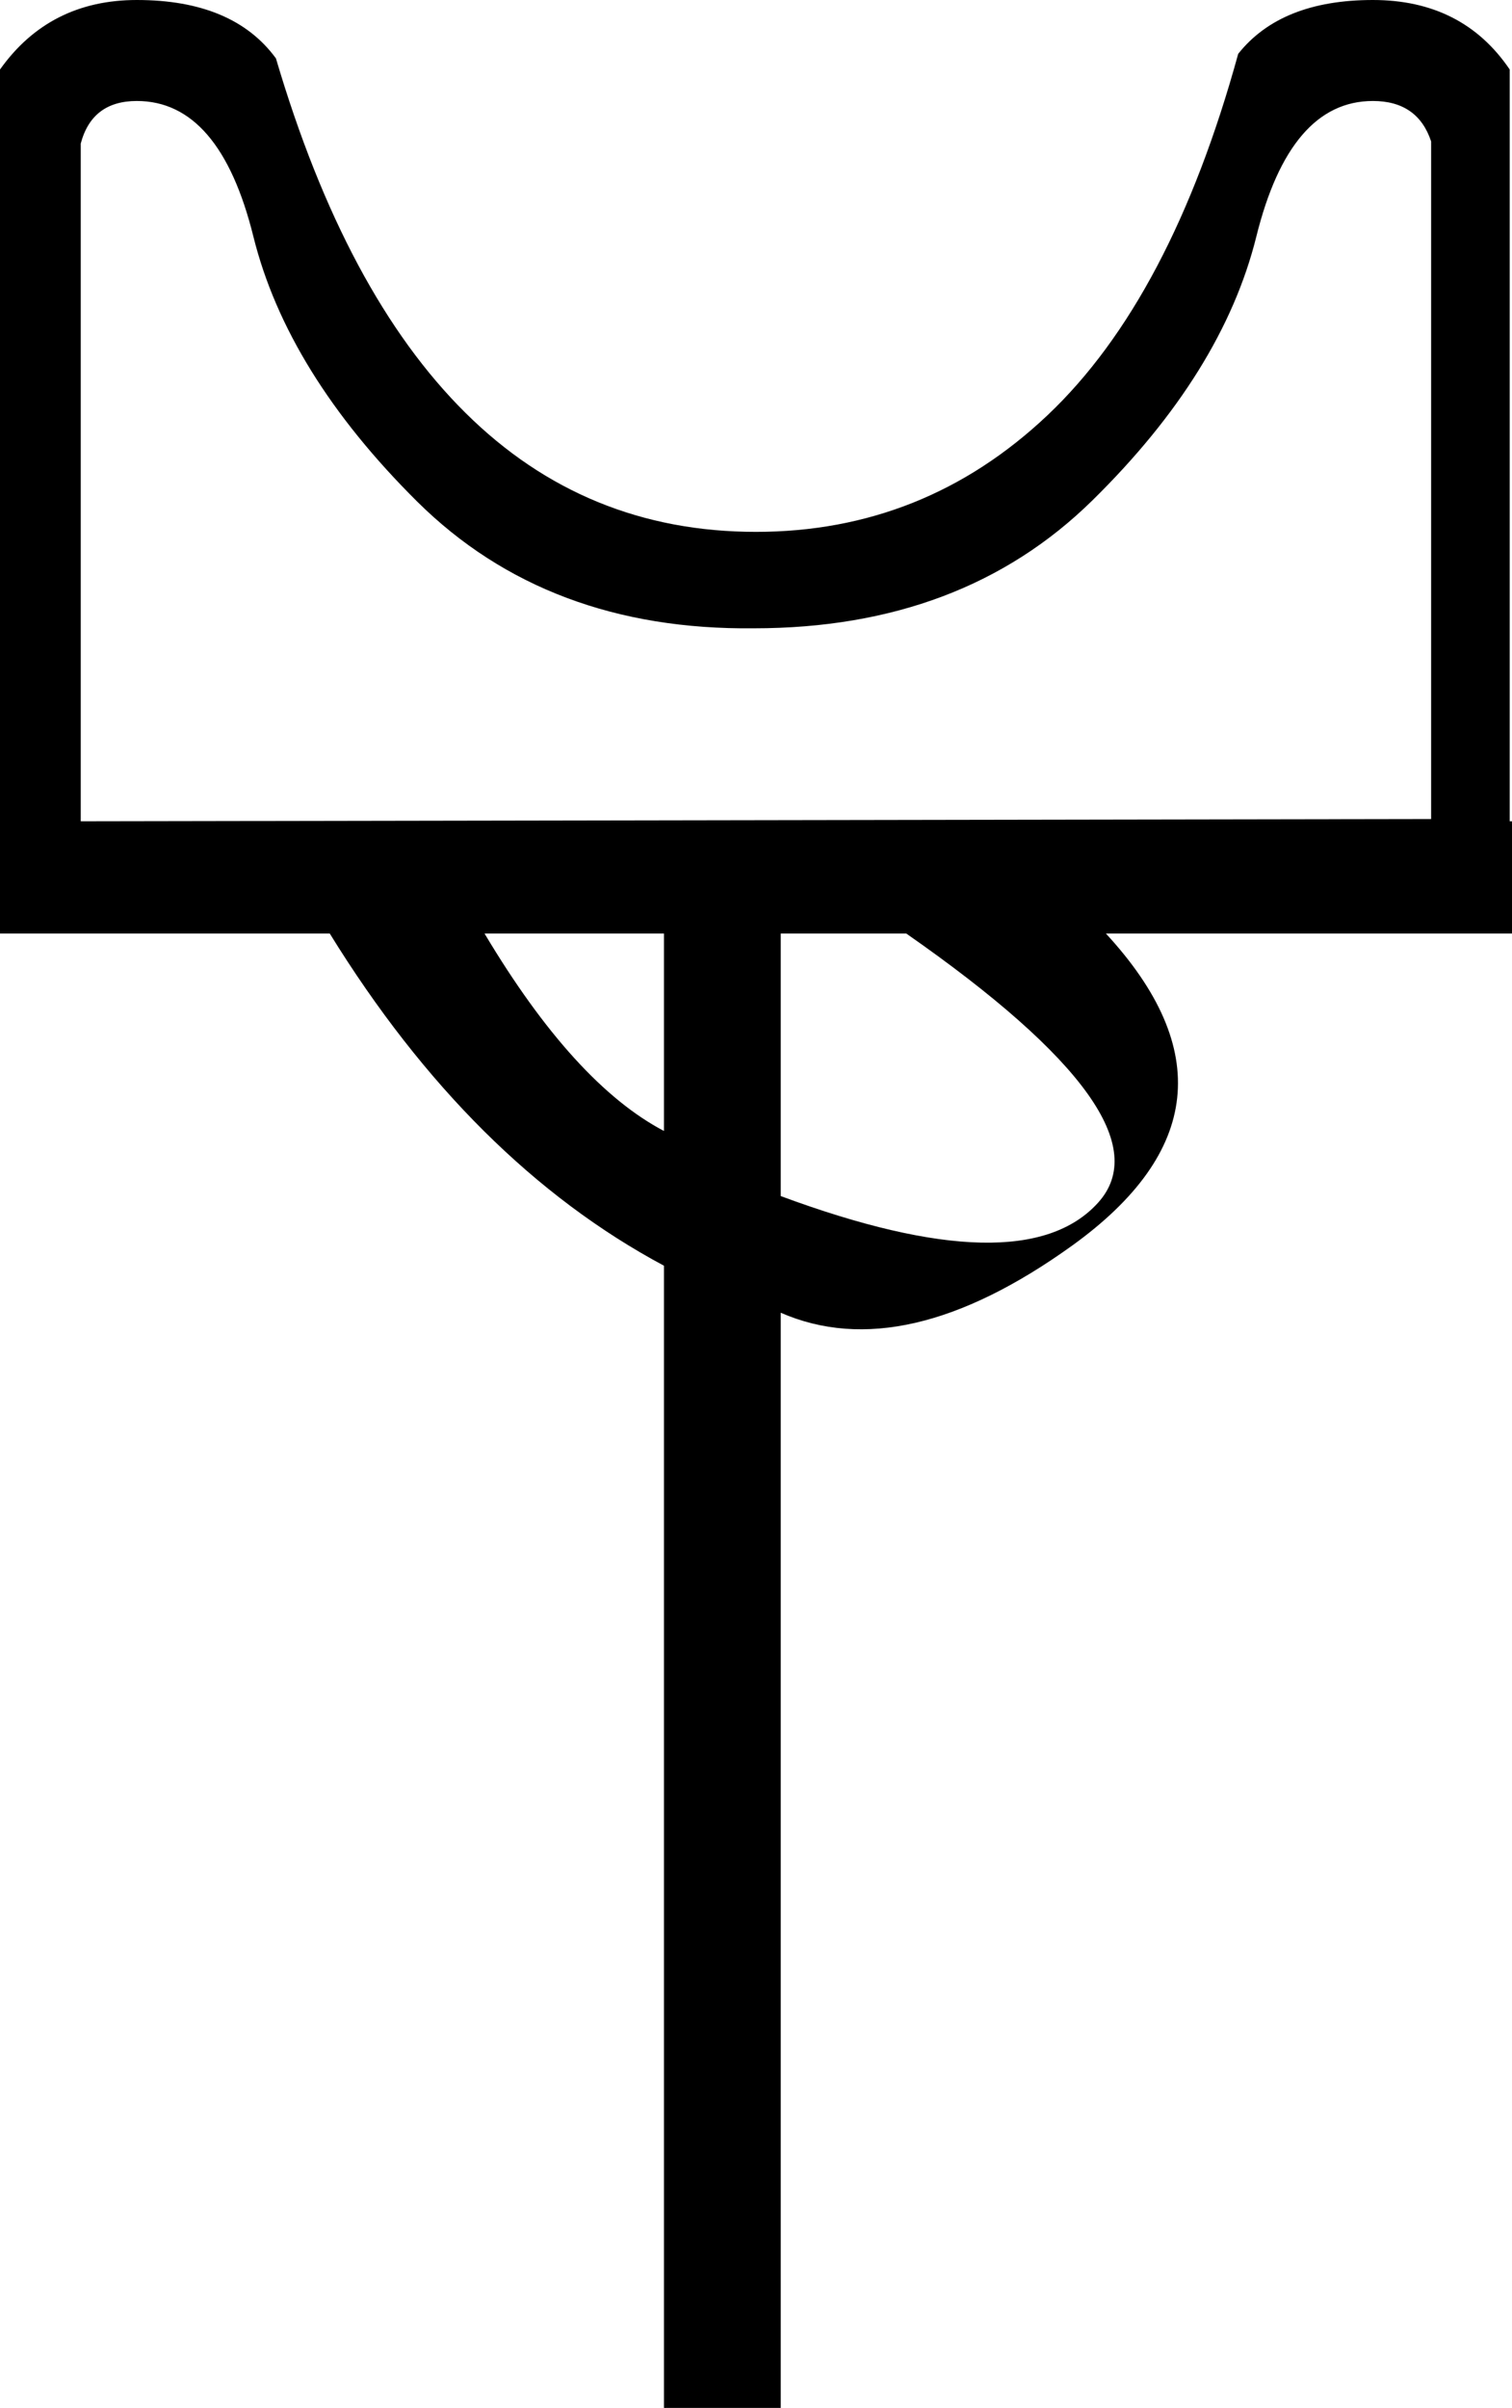 <?xml version='1.0' encoding ='UTF-8' standalone='yes'?>
<svg width='11.293' height='17.978' xmlns='http://www.w3.org/2000/svg' xmlns:xlink='http://www.w3.org/1999/xlink' xmlns:inkscape='http://www.inkscape.org/namespaces/inkscape'>
<path style='fill:#000000; stroke:none' d=' M 6.769 6.97  L 5.831 6.97  L 5.831 8.93  Q 7.64 9.6 8.201 8.98  Q 8.763 8.36 6.769 6.97  Z  M 3.619 6.97  Q 4.289 8.092 4.959 8.444  L 4.959 6.97  L 3.619 6.97  Z  M 0 6.132  L 11.293 6.132  L 11.293 6.97  L 8.26 6.97  Q 9.45 8.26 8.009 9.299  Q 6.752 10.203 5.831 9.801  L 5.831 17.978  L 4.959 17.978  L 4.959 9.45  Q 3.518 8.679 2.463 6.97  L 0 6.97  L 0 6.132  Z  M 10.689 6.115  L 10.689 1.056  Q 10.589 0.754 10.254 0.754  Q 9.634 0.754 9.383 1.768  Q 9.131 2.781 8.159 3.736  Q 7.188 4.691 5.63 4.691  Q 4.088 4.708 3.116 3.745  Q 2.145 2.781 1.893 1.768  Q 1.642 0.754 1.022 0.754  Q 0.687 0.754 0.603 1.072  L 0.603 6.132  L 10.689 6.115  Z  M 9.248 0.402  Q 9.567 0 10.254 0  Q 10.924 0 11.276 0.519  L 11.276 6.635  L 0 6.635  L 0 0.519  Q 0.369 0 1.022 0  Q 1.742 0 2.061 0.436  Q 2.58 2.195 3.477 3.083  Q 4.373 3.971 5.646 3.971  Q 6.903 3.971 7.824 3.1  Q 8.746 2.228 9.248 0.402  Z '/></svg>
